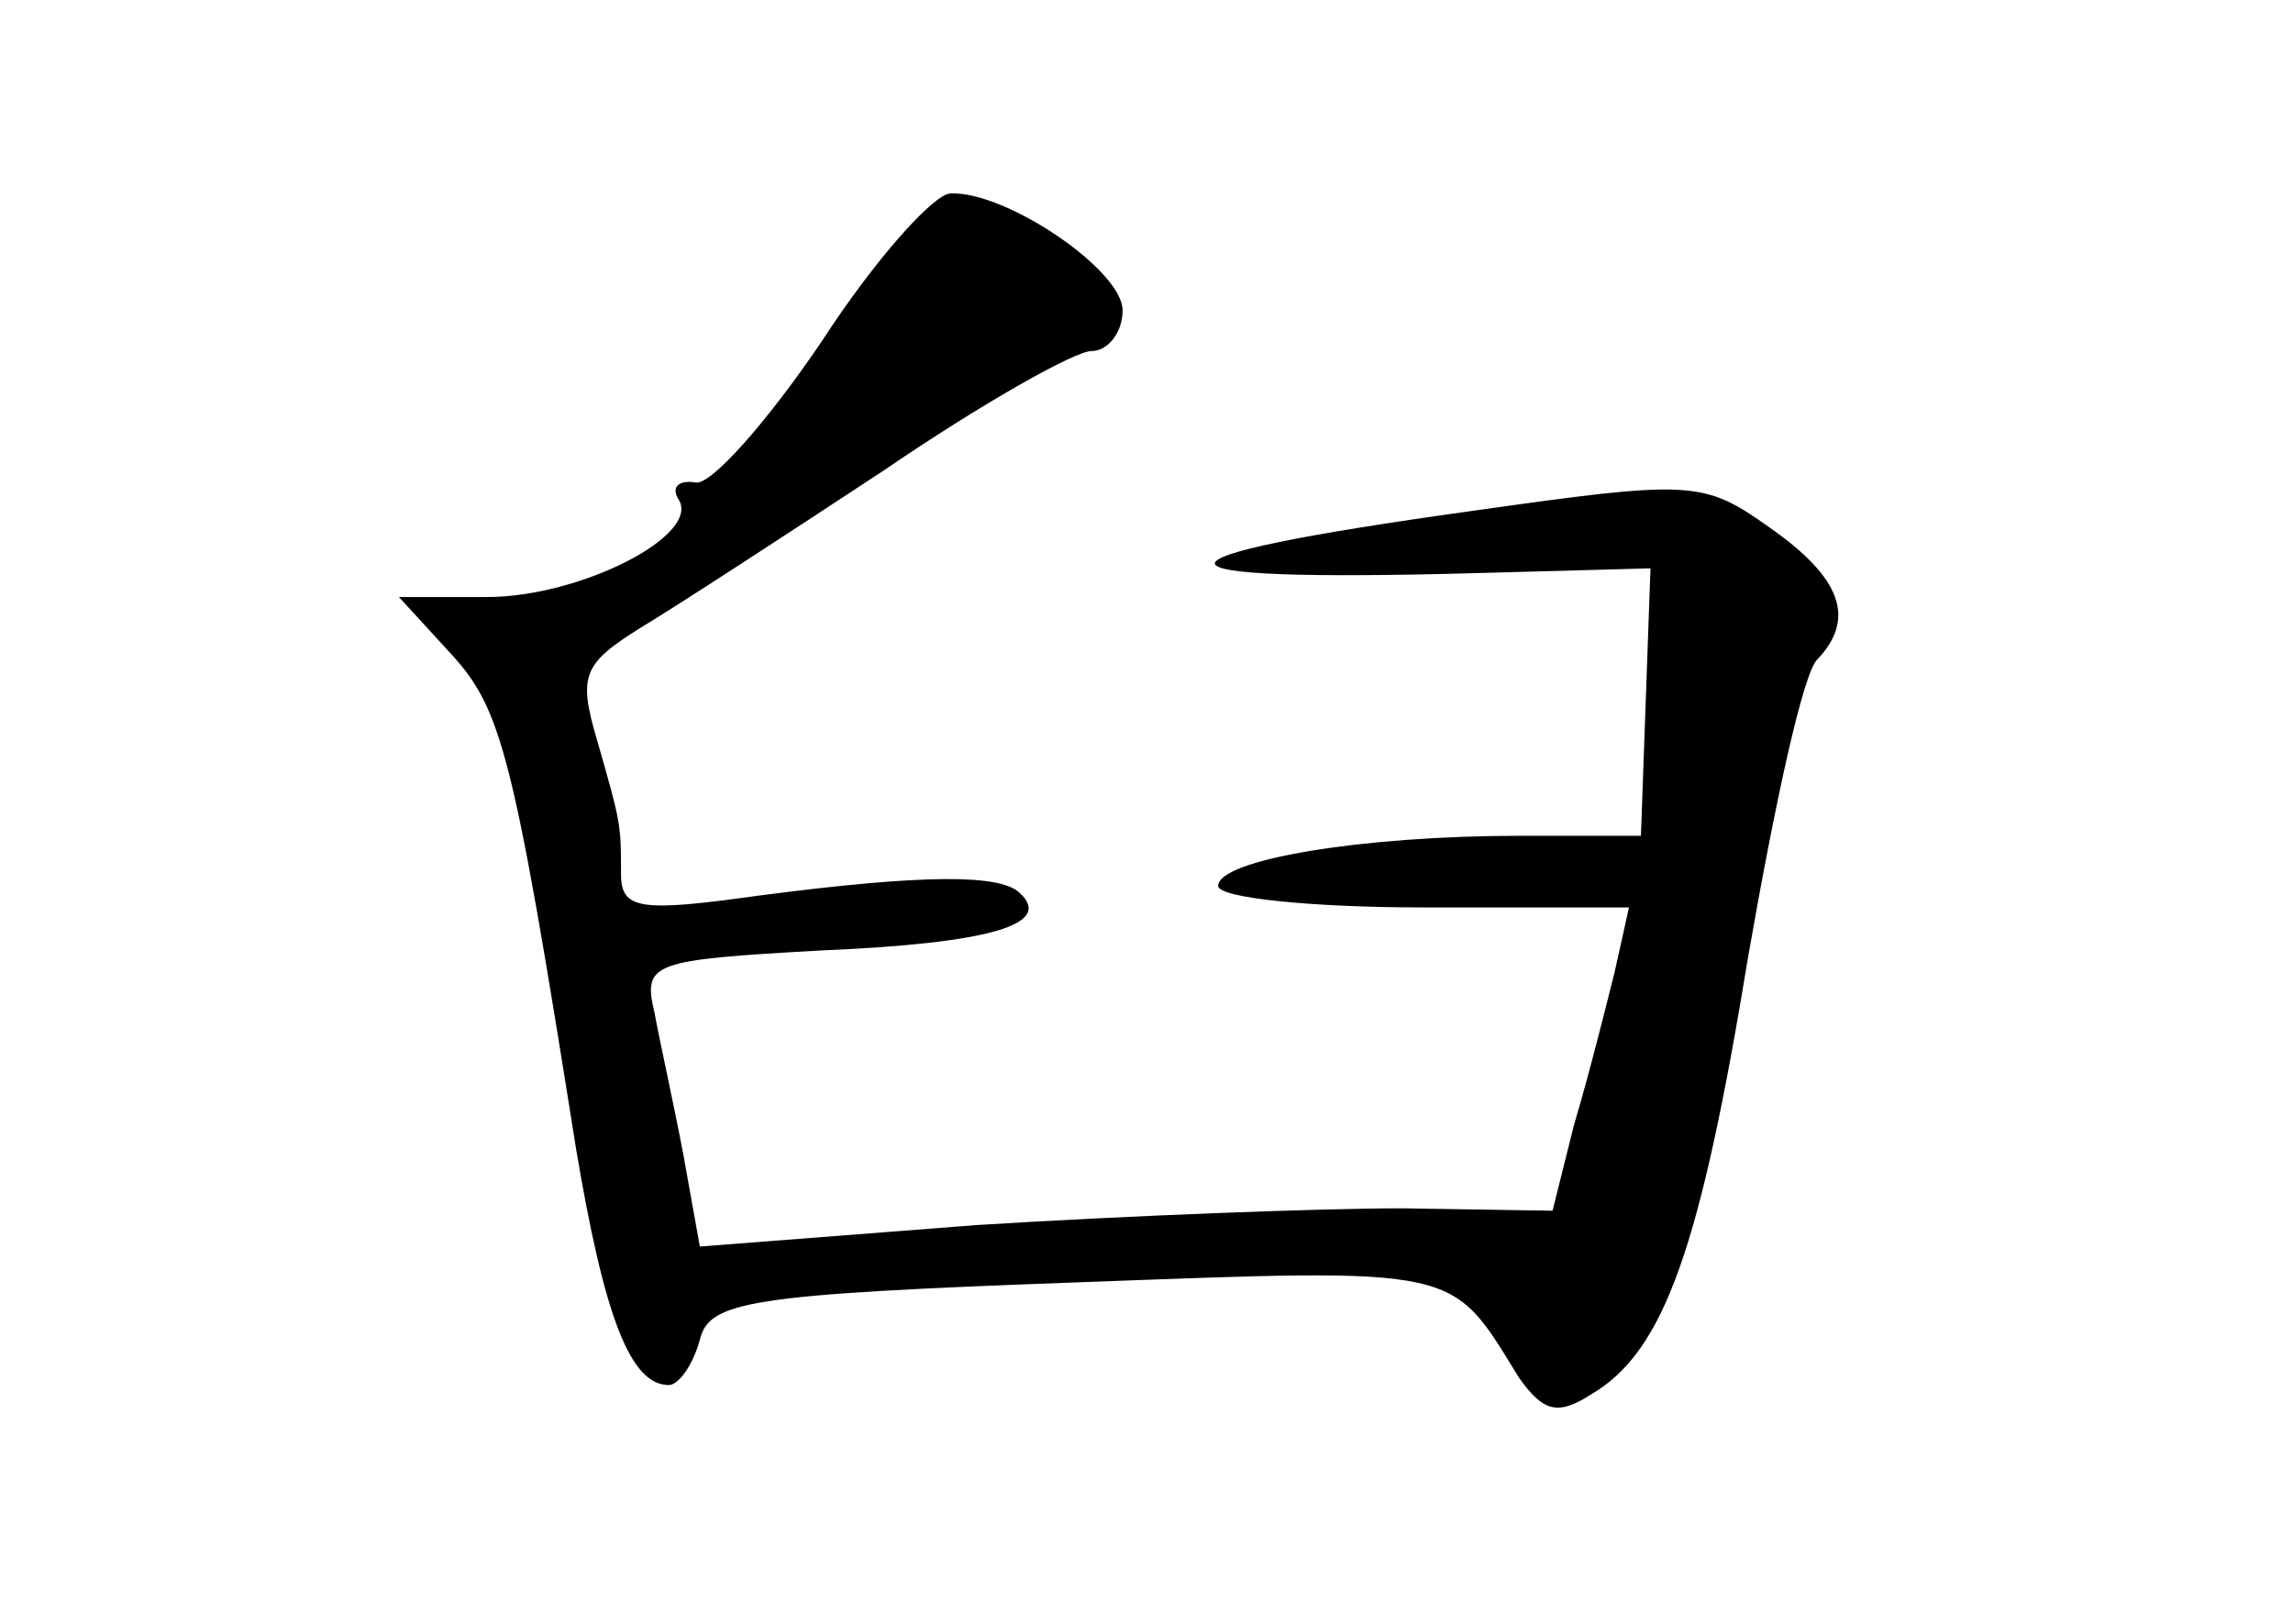 <?xml version="1.0" standalone="no"?>
<!DOCTYPE svg PUBLIC "-//W3C//DTD SVG 20010904//EN"
 "http://www.w3.org/TR/2001/REC-SVG-20010904/DTD/svg10.dtd">
<svg version="1.0" xmlns="http://www.w3.org/2000/svg"
 width="96pt" height="68pt" viewBox="0 0 96 68"
 preserveAspectRatio="xMidYMid meet">
<g transform="translate(0,68) scale(0.1,-0.1)"
fill="#000000" stroke="none">
<path d="M344 537 c-23 -34 -47 -61 -53 -59 -7 1 -10 -2 -7 -7 10 -15 -41 -41
-80 -41 l-37 0 22 -24 c21 -23 26 -42 52 -206 12 -72 23 -100 39 -100 4 0 10
8 13 19 4 16 20 19 158 24 162 6 156 7 185 -40 10 -14 16 -16 30 -7 31 18 46
62 66 184 11 63 23 119 29 124 16 17 10 34 -20 55 -28 20 -33 20 -125 7 -144
-20 -143 -30 2 -26 l73 2 -2 -56 -2 -56 -51 0 c-66 0 -126 -10 -126 -21 0 -5
39 -9 86 -9 l86 0 -6 -27 c-4 -16 -11 -44 -17 -64 l-9 -36 -63 1 c-34 0 -114
-3 -178 -7 l-116 -9 -7 39 c-4 21 -10 48 -12 59 -5 21 -1 22 70 26 71 3 97 11
83 24 -8 8 -40 8 -109 -1 -50 -7 -58 -6 -58 9 0 21 0 21 -10 56 -8 27 -6 32
18 47 15 9 61 39 102 66 41 28 80 50 87 50 7 0 13 8 13 17 0 17 -49 50 -72 49
-7 0 -32 -28 -54 -62z"/>
</g>
</svg>
